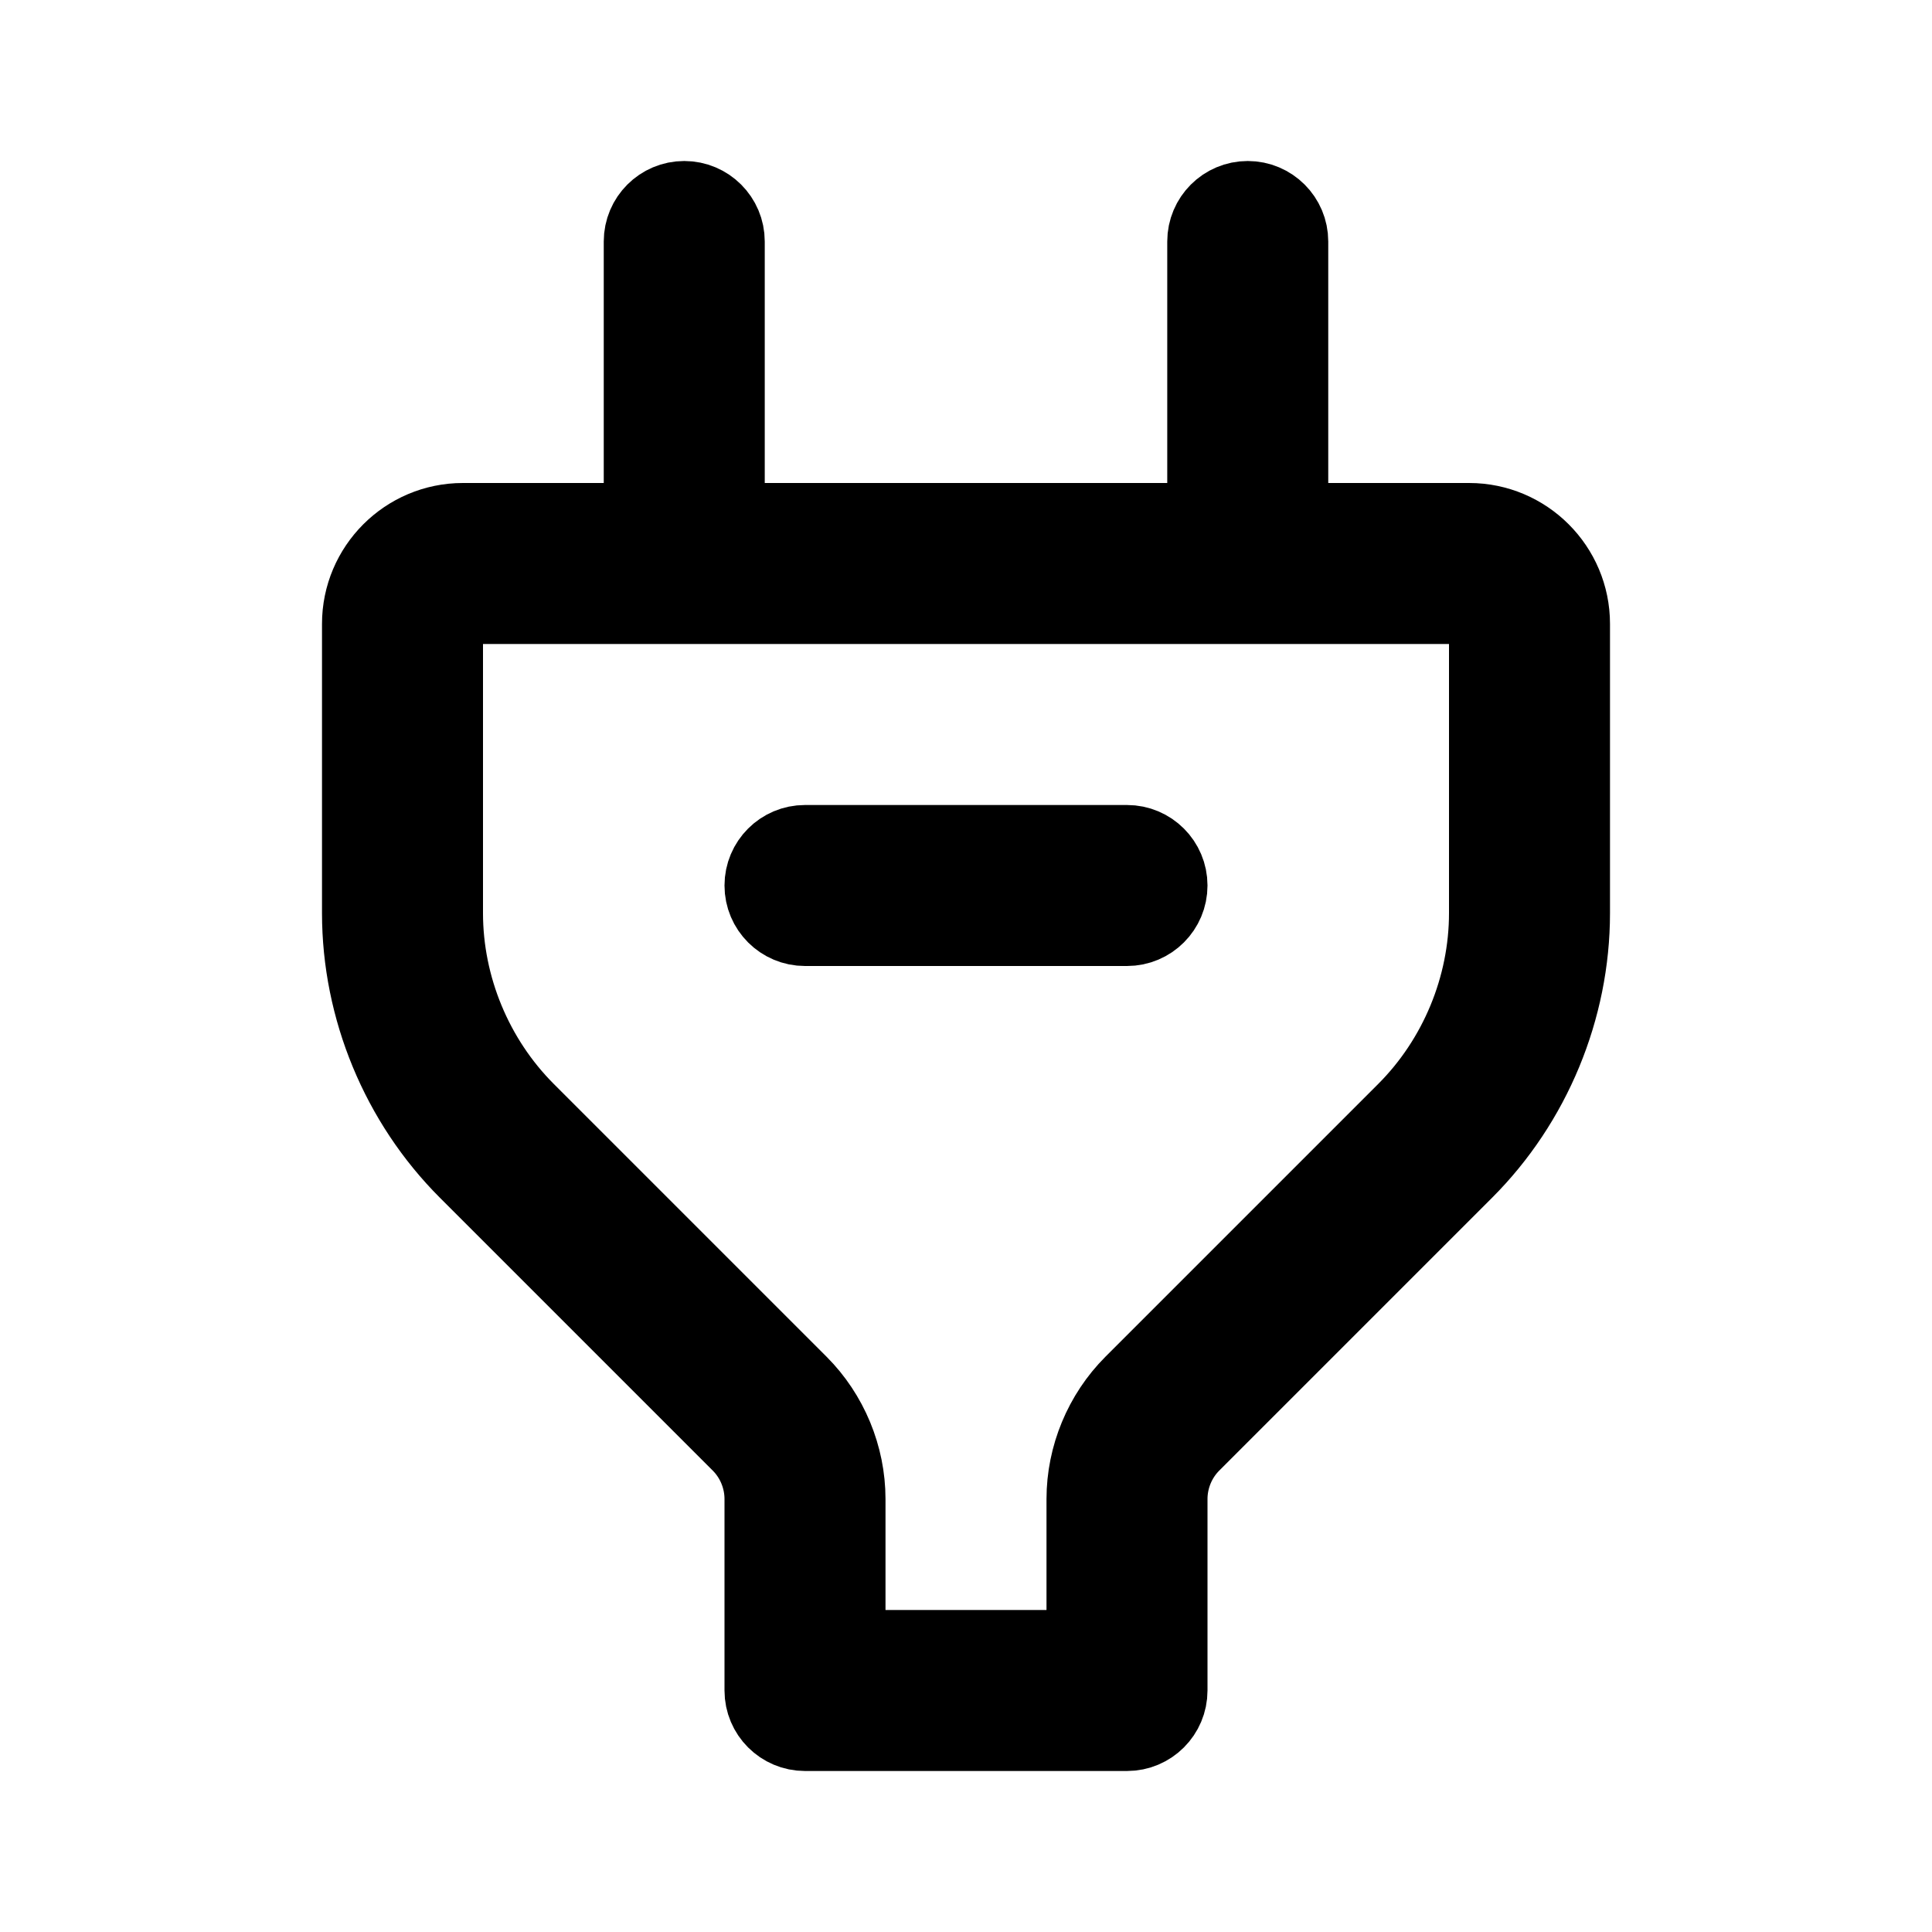<svg viewBox="0 0 24 24" fill="currentColor" stroke="currentColor" xmlns="http://www.w3.org/2000/svg">
<path d="M14.5 11C14.5 11.276 14.276 11.5 14 11.5H10C9.724 11.5 9.5 11.276 9.5 11C9.5 10.724 9.724 10.5 10 10.5H14C14.276 10.5 14.5 10.724 14.5 11ZM19.5 7.75V11.343C19.5 12.527 19.02 13.687 18.182 14.525L14.793 17.914C14.606 18.1 14.5 18.358 14.5 18.621V21C14.5 21.276 14.276 21.5 14 21.5H10C9.724 21.5 9.5 21.276 9.5 21V18.621C9.5 18.358 9.394 18.1 9.207 17.914L5.818 14.525C4.98 13.687 4.5 12.527 4.5 11.343V7.75C4.5 7.061 5.061 6.5 5.75 6.5H8V3C8 2.724 8.224 2.5 8.5 2.5C8.776 2.5 9 2.724 9 3V6.5H15V3C15 2.724 15.224 2.5 15.5 2.5C15.776 2.5 16 2.724 16 3V6.5H18.25C18.939 6.5 19.5 7.061 19.5 7.75ZM18.5 7.75C18.5 7.612 18.388 7.5 18.25 7.5H5.75C5.612 7.5 5.5 7.612 5.5 7.75V11.343C5.5 12.264 5.874 13.166 6.525 13.818L9.914 17.207C10.286 17.579 10.5 18.095 10.5 18.621V20.5H13.5V18.621C13.5 18.095 13.714 17.579 14.086 17.207L17.475 13.818C18.126 13.166 18.5 12.264 18.5 11.343V7.75Z" />
</svg>
